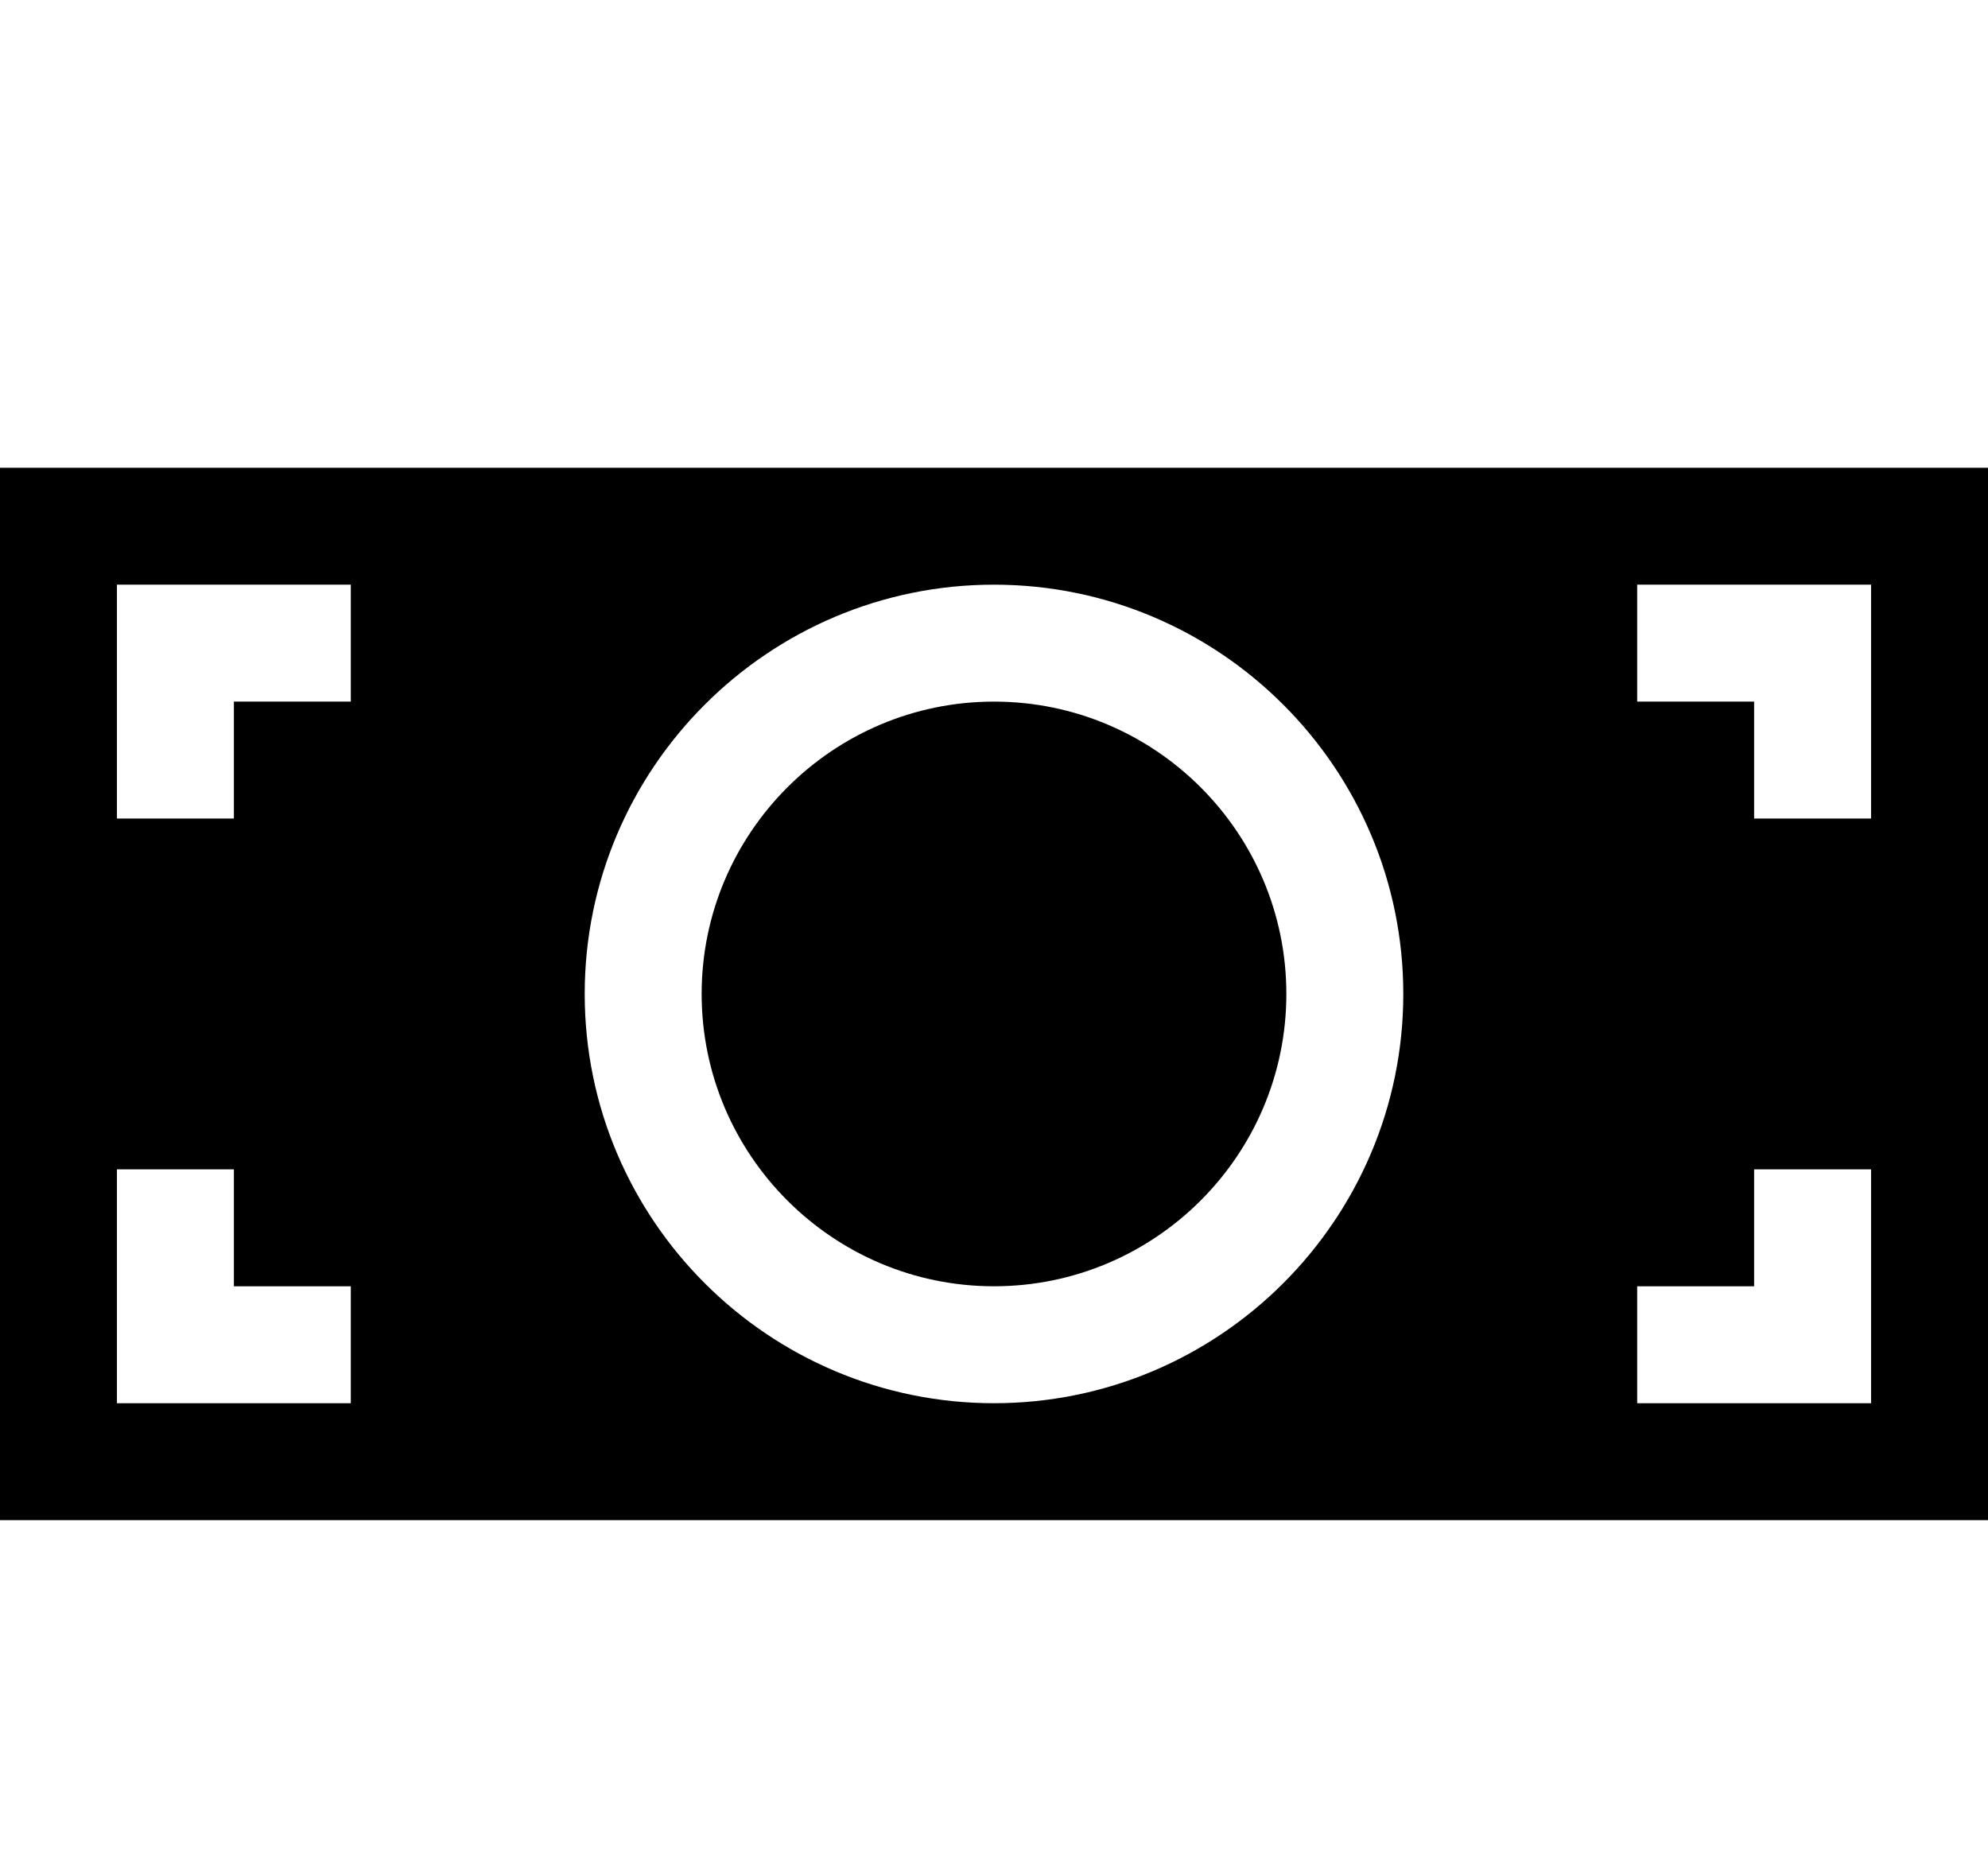 <svg xmlns="http://www.w3.org/2000/svg" viewBox="0 0 17 16">
<path d="M0 4v9h17v-9h-17zM3 12h-2v-2h1v1h1v1zM3 6h-1v1h-1v-2h2v1zM8.5 12c-1.93 0-3.5-1.57-3.5-3.5s1.57-3.5 3.5-3.5 3.5 1.57 3.5 3.5-1.57 3.5-3.5 3.5zM16 12h-2v-1h1v-1h1v2zM16 7h-1v-1h-1v-1h2v2zM8.5 6c-1.378 0-2.5 1.122-2.5 2.5s1.122 2.5 2.5 2.5 2.5-1.121 2.5-2.5-1.121-2.5-2.5-2.5z"/>
</svg>